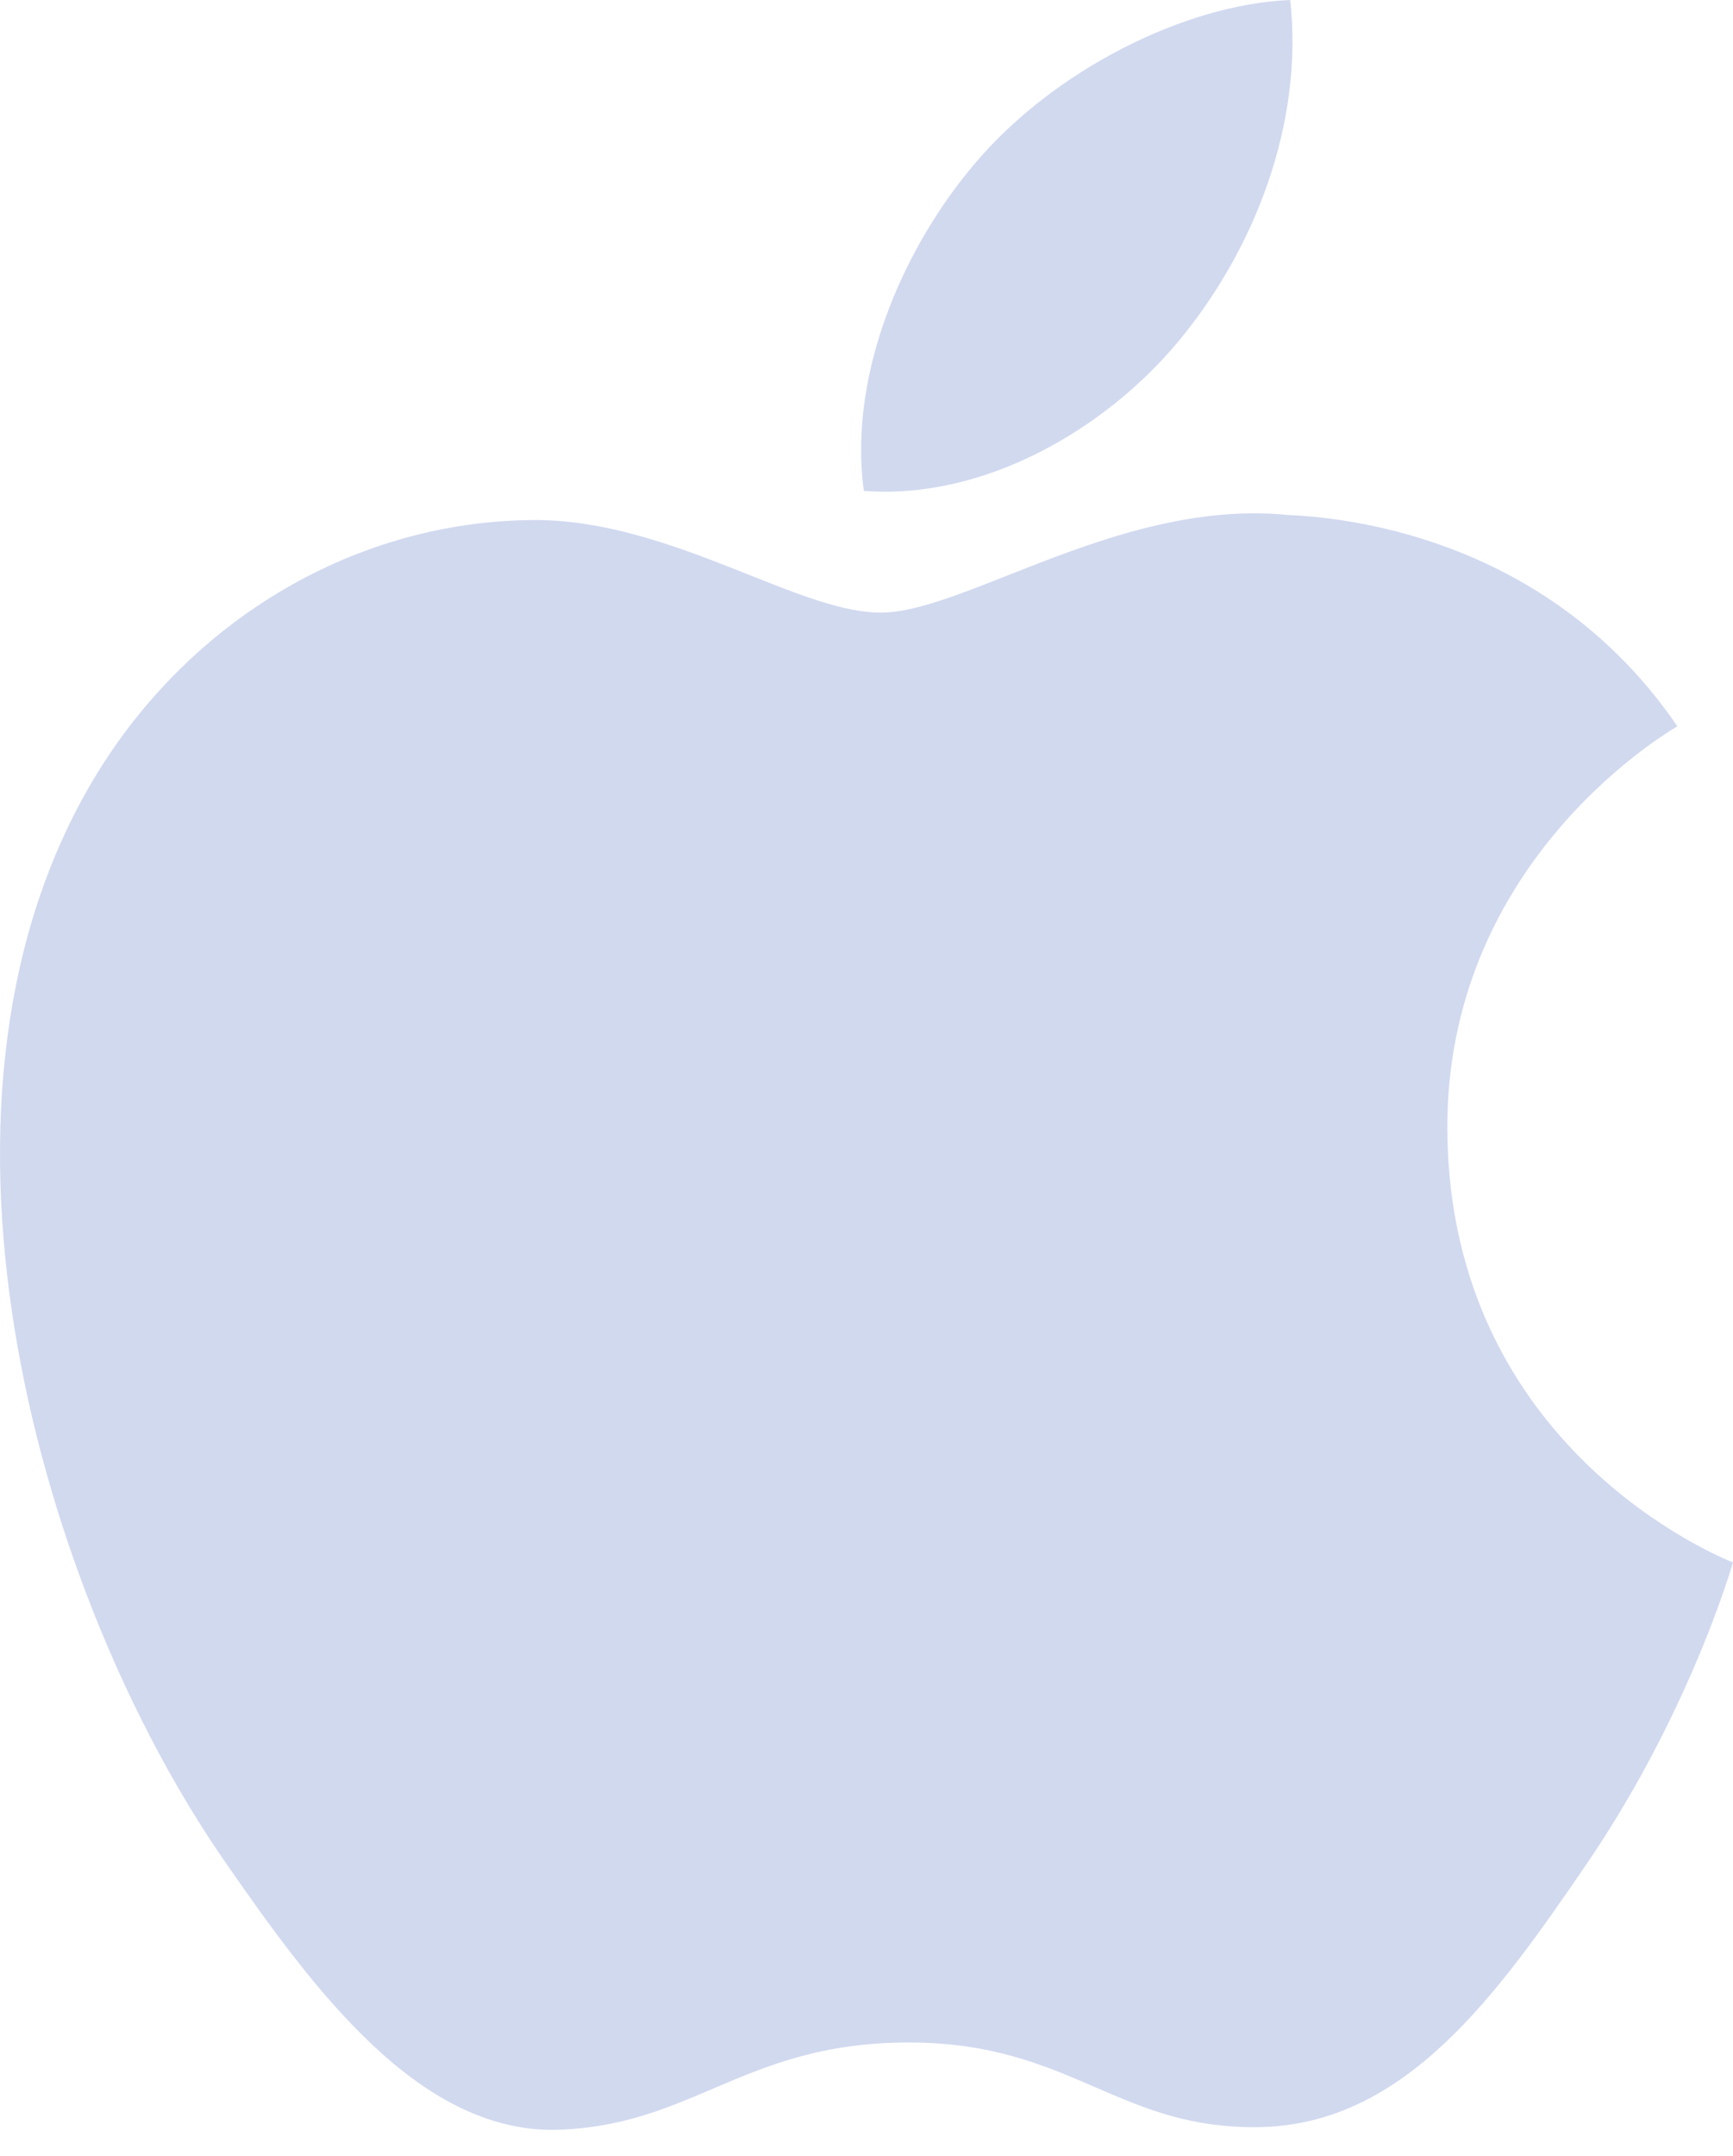 <svg xmlns="http://www.w3.org/2000/svg" width="37" height="46" fill="none" viewBox="0 0 37 46">
  <g opacity=".8">
    <path fill="none" d="M0 0h37v45.441H0z"/>
    <path fill="#C6D0EB" fill-rule="evenodd" d="M27.547 0c.29 2.66-.777 5.334-2.364 7.255-1.587 1.922-4.191 3.415-6.74 3.218-.348-2.608.94-5.329 2.41-7.03C22.493 1.525 25.259.093 27.547 0zm9.444 33.331c-.27-.109-6.027-2.437-6.09-9.19-.05-5.631 4.503-8.398 4.892-8.634l.019-.012c-2.67-3.909-6.83-4.446-8.31-4.507-2.166-.22-4.266.608-5.98 1.285-1.09.43-2.023.798-2.72.798-.777 0-1.736-.38-2.813-.808-1.41-.56-3.022-1.198-4.686-1.167-3.859.056-7.414 2.243-9.403 5.696-4.004 6.952-1.022 17.253 2.88 22.894 1.91 2.758 4.186 5.865 7.175 5.752 1.338-.053 2.288-.458 3.271-.877 1.134-.483 2.311-.984 4.174-.984 1.78 0 2.904.487 3.986.955 1.033.447 2.027.877 3.513.85 3.097-.057 5.062-2.816 6.956-5.584 2.191-3.202 3.095-6.301 3.145-6.463l-.01-.004z" clip-rule="evenodd"/>
  </g>
</svg>
